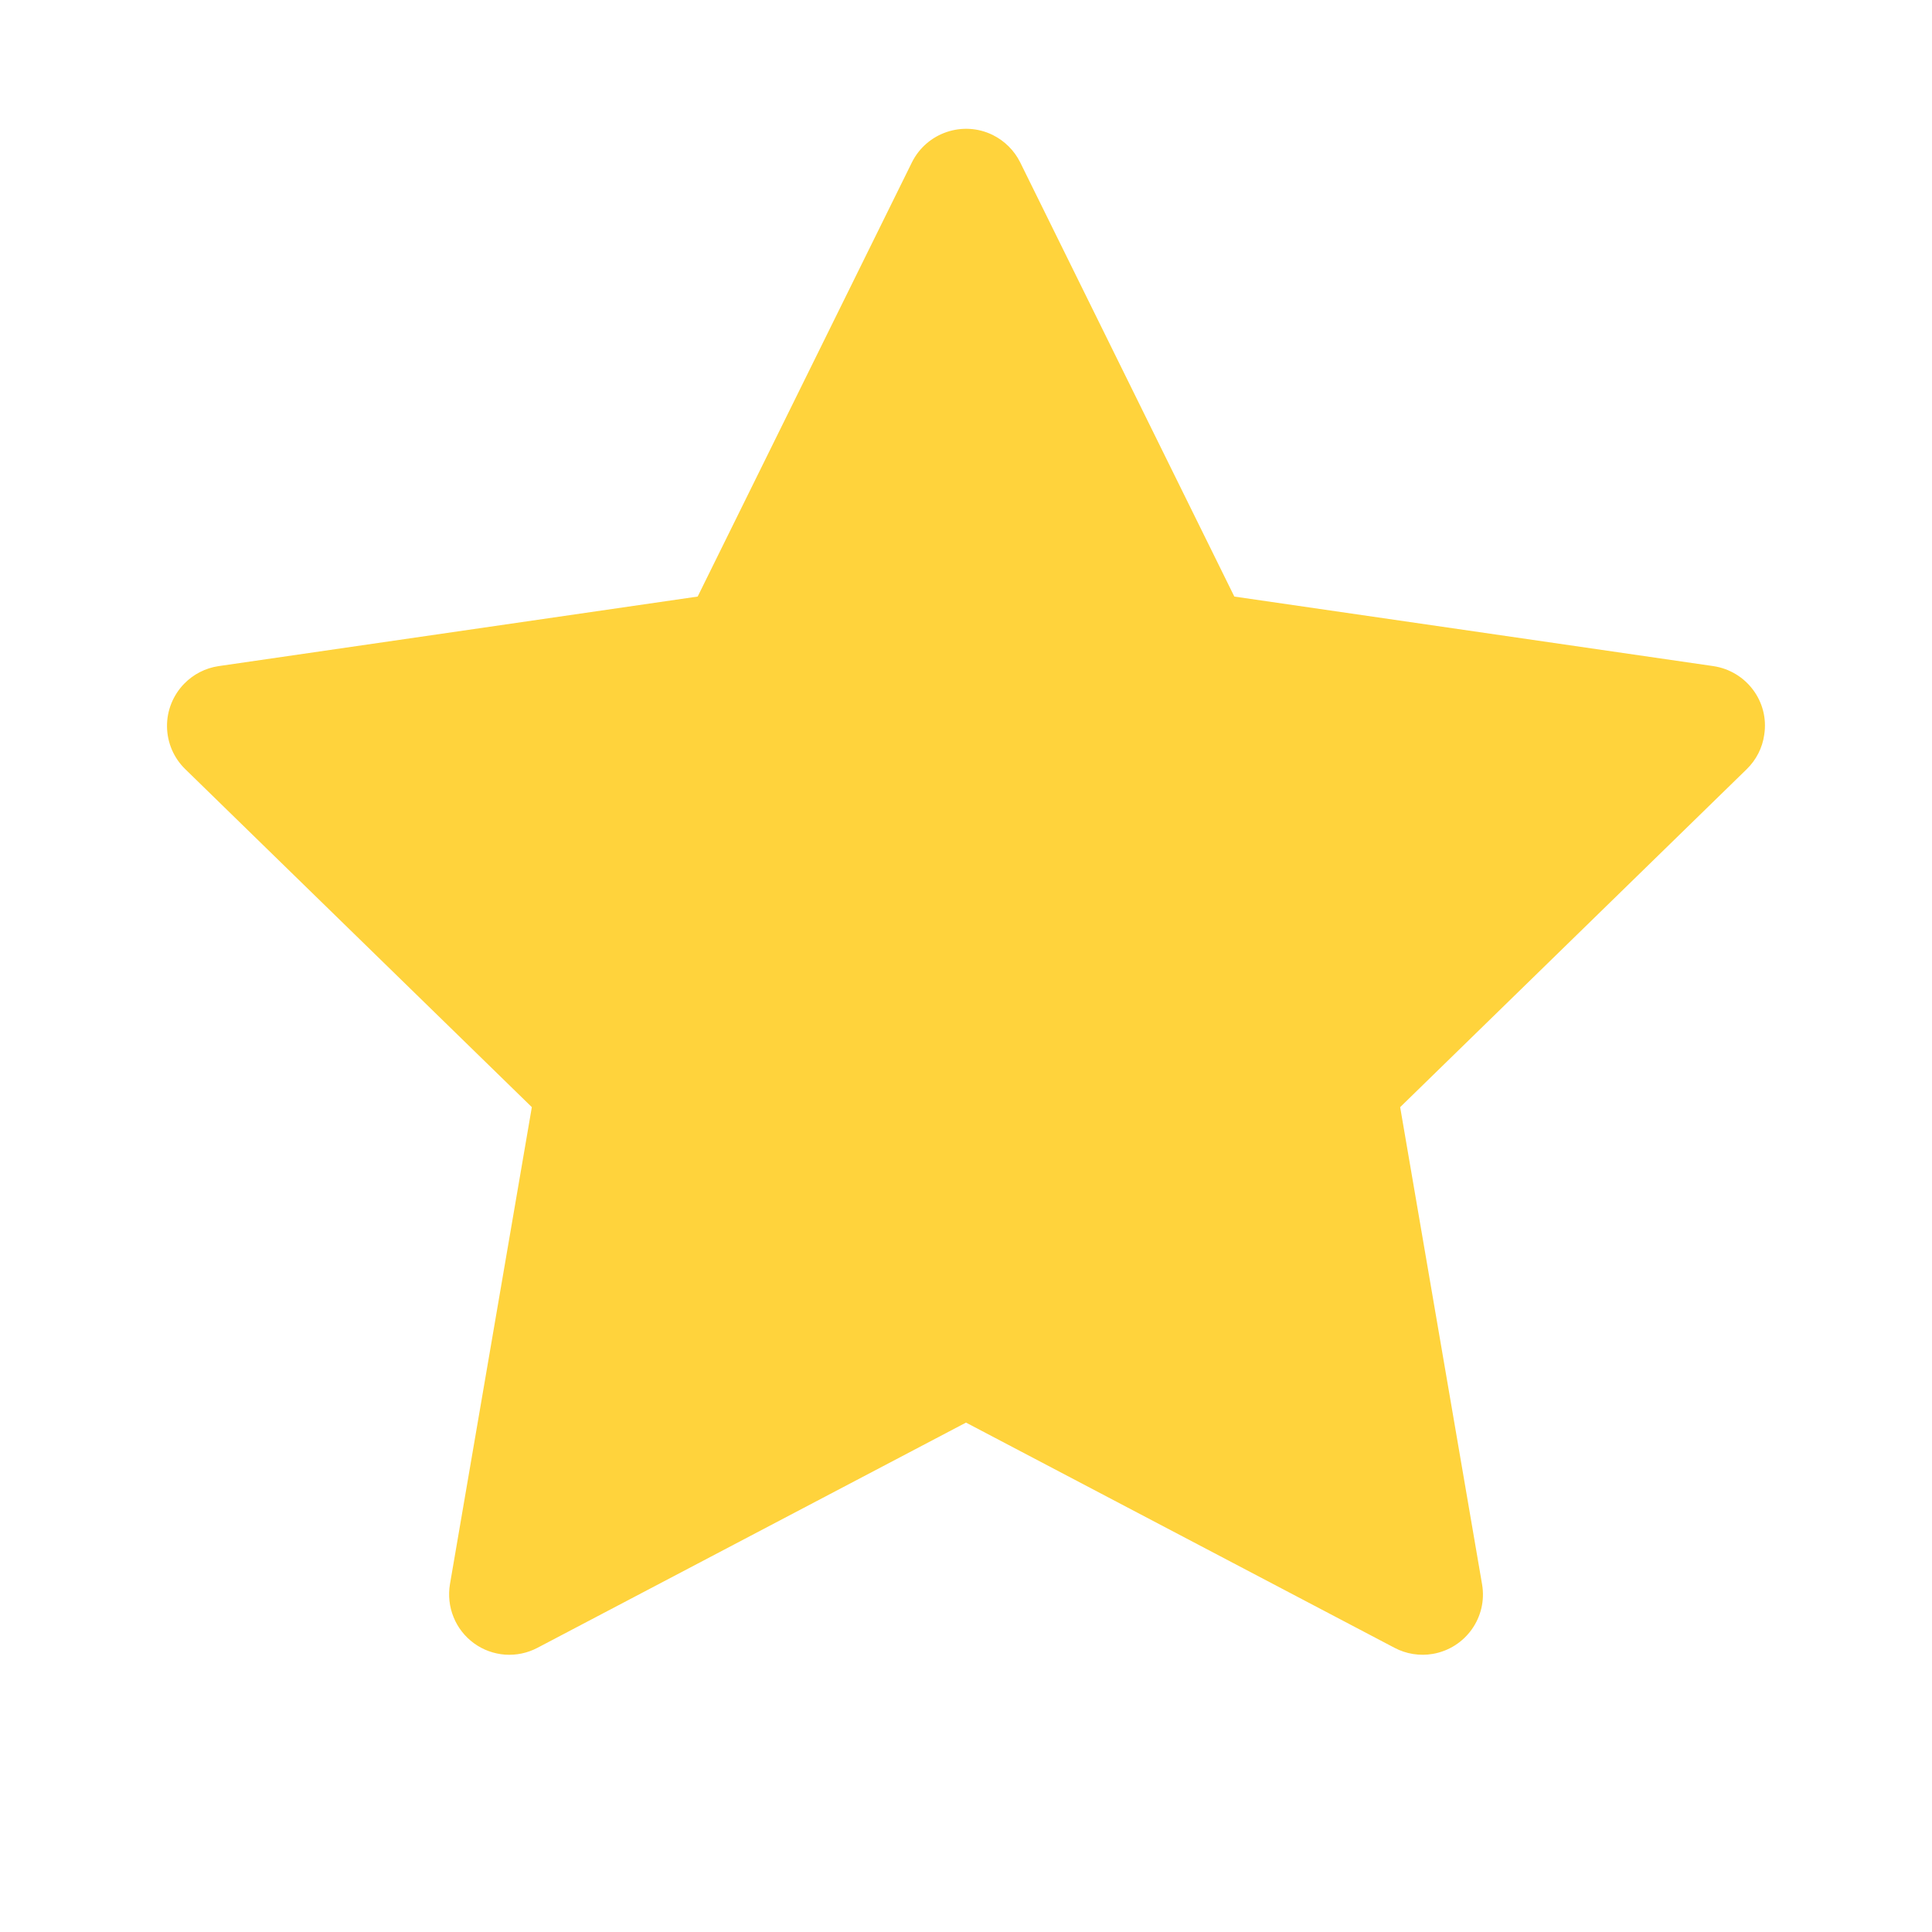 <svg width="18" height="18" viewBox="0 0 18 18" fill="none" xmlns="http://www.w3.org/2000/svg">
<path d="M15.963 6.206L11.5 5.558L9.505 1.513C9.45 1.402 9.36 1.313 9.25 1.258C8.972 1.121 8.634 1.235 8.496 1.513L6.5 5.558L2.037 6.206C1.914 6.224 1.802 6.282 1.716 6.37C1.612 6.477 1.554 6.621 1.556 6.77C1.558 6.92 1.619 7.062 1.726 7.166L4.955 10.315L4.192 14.76C4.175 14.863 4.186 14.97 4.226 15.067C4.265 15.164 4.331 15.248 4.416 15.31C4.501 15.372 4.601 15.408 4.706 15.416C4.811 15.423 4.915 15.401 5.008 15.352L9 13.254L12.992 15.352C13.101 15.41 13.228 15.43 13.349 15.409C13.655 15.356 13.861 15.066 13.808 14.76L13.045 10.315L16.274 7.166C16.362 7.08 16.42 6.968 16.437 6.845C16.485 6.537 16.27 6.252 15.963 6.206Z" fill="#FFD33C"/>
</svg>
